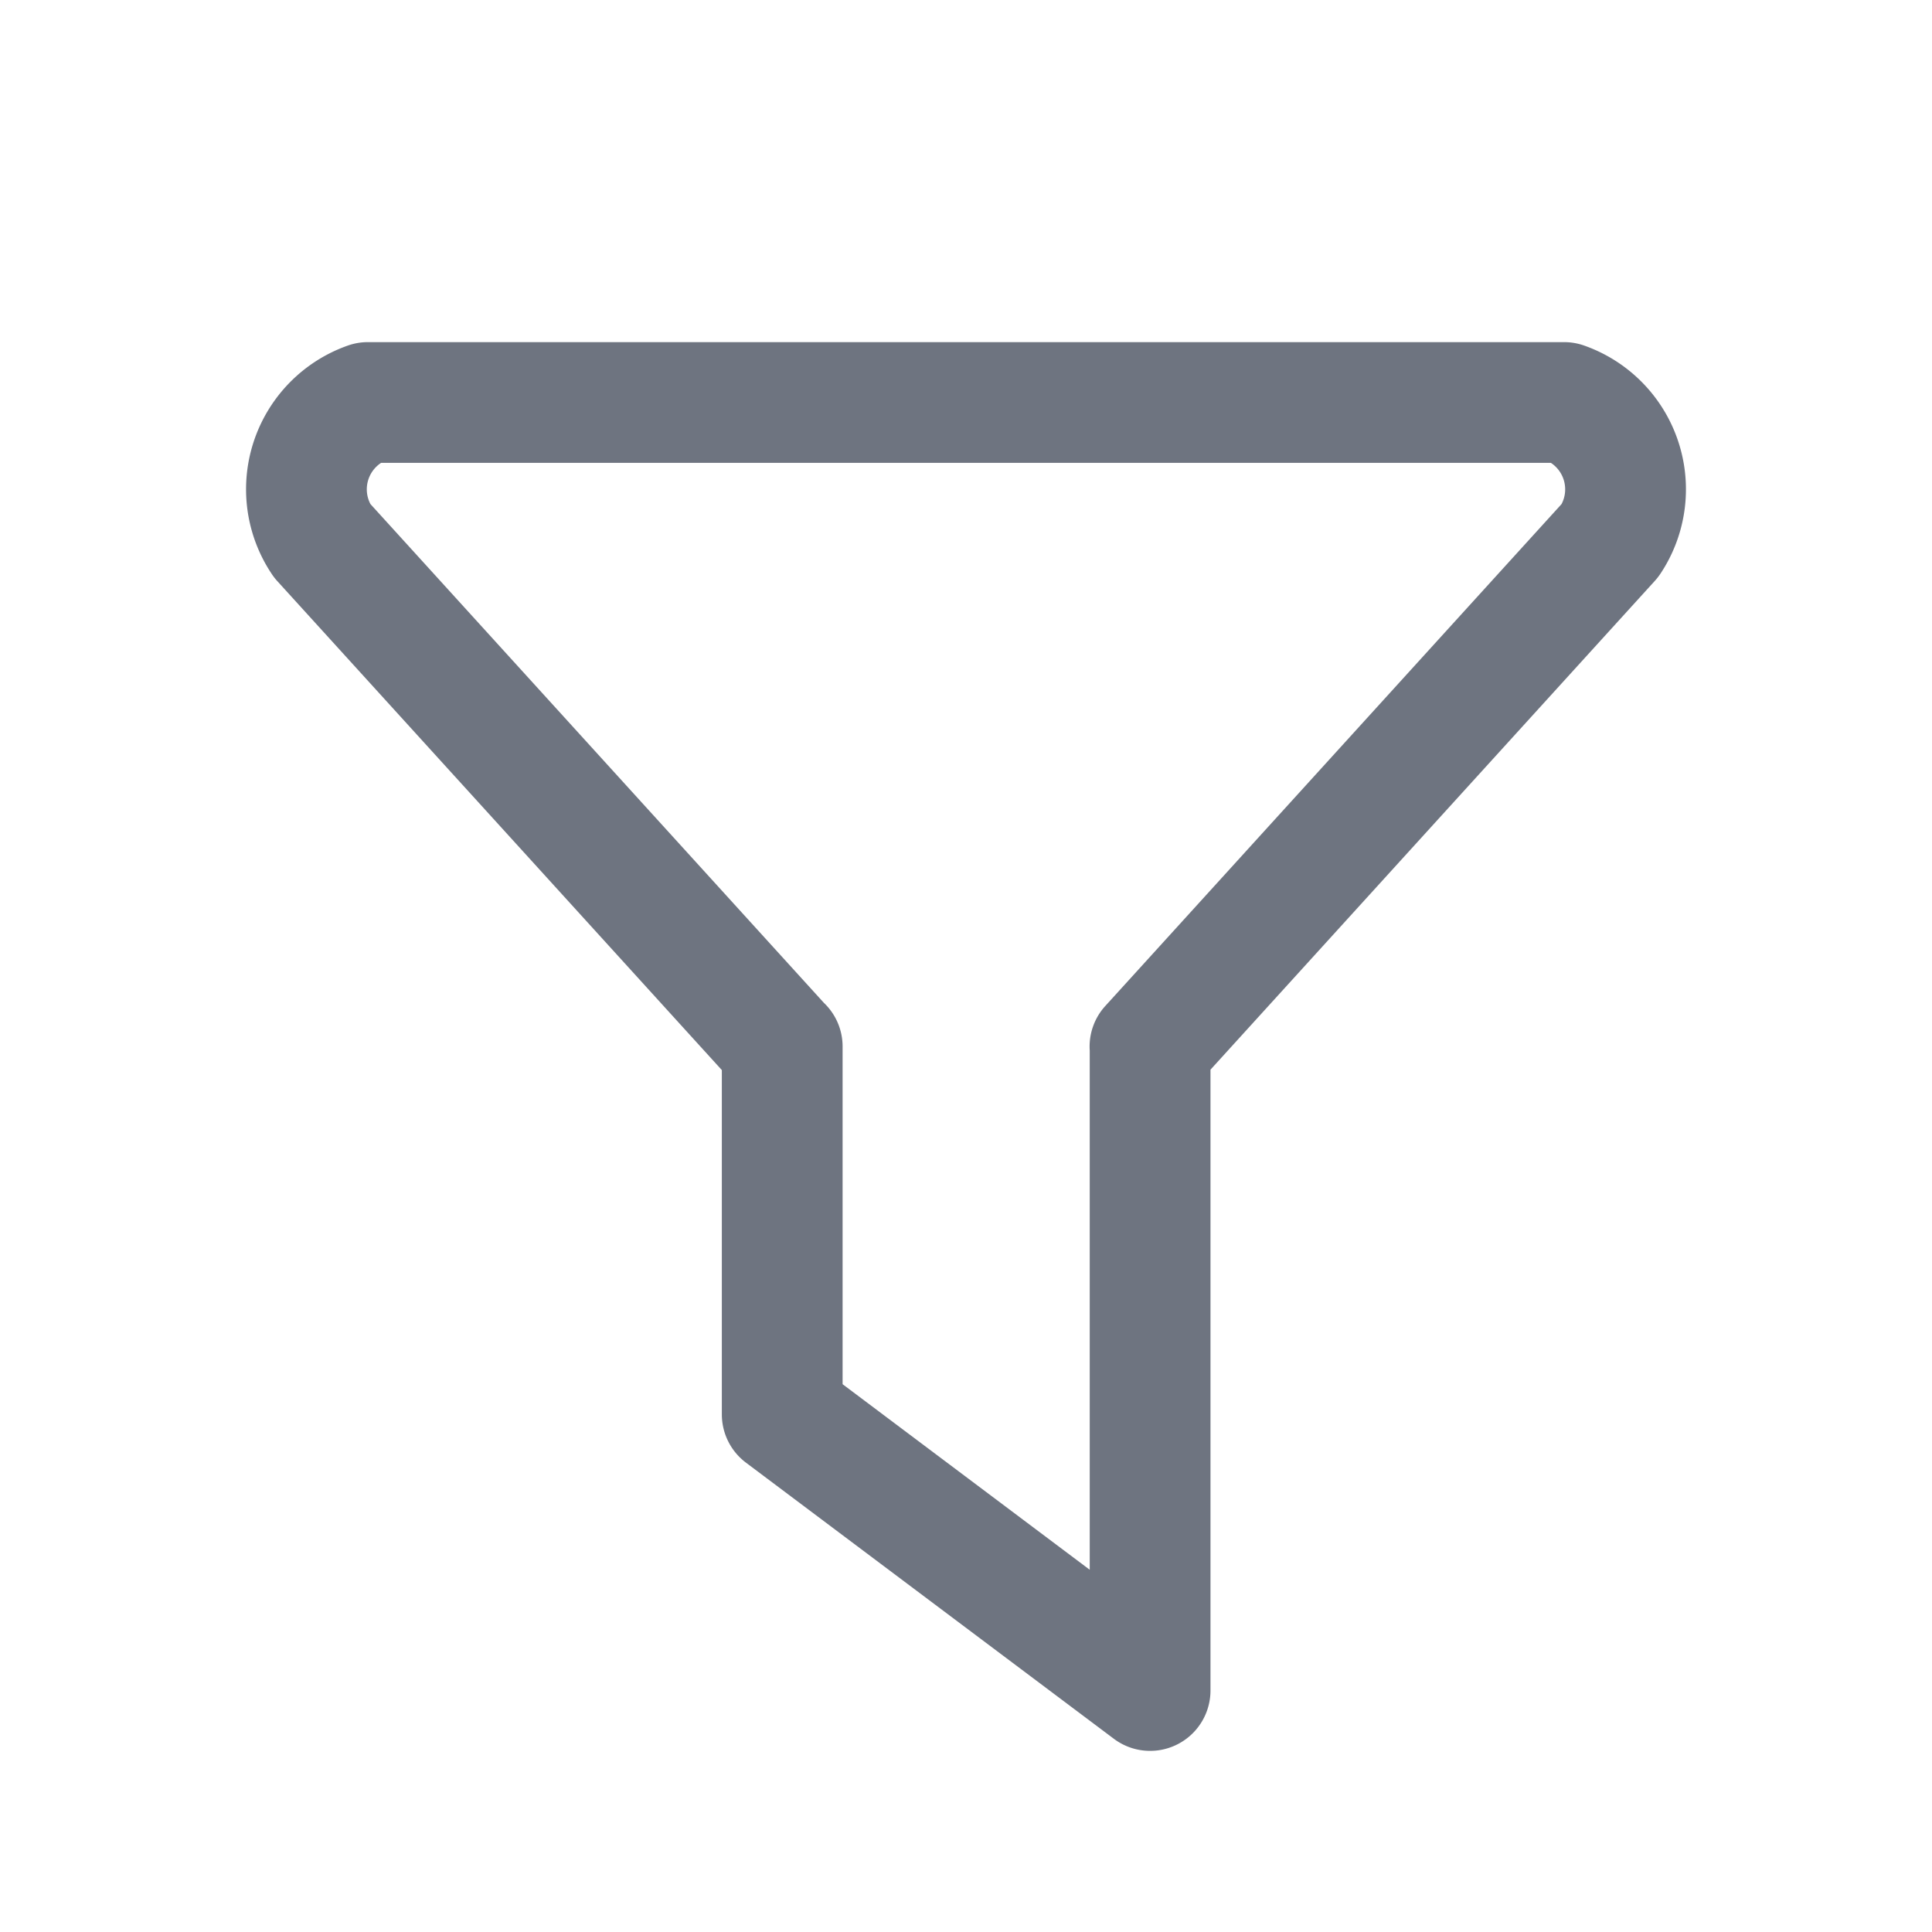 <svg width="24" height="24" fill="none" xmlns="http://www.w3.org/2000/svg"><path fill-rule="evenodd" clip-rule="evenodd" d="M4.571 4.25a.75.75 0 0 0-.248.042 1.893 1.893 0 0 0-.946 2.84c.02.03.043.06.068.087l5.522 6.074v4.277a.75.75 0 0 0 .3.6l4.57 3.43a.75.75 0 0 0 1.2-.6v-7.712l5.518-6.07a.75.75 0 0 0 .068-.086 1.893 1.893 0 0 0-.946-2.84.75.75 0 0 0-.249-.042H4.571Zm8.966 8.799a.748.748 0 0 1 .194-.553l5.667-6.234a.394.394 0 0 0-.132-.512H4.734a.393.393 0 0 0-.132.512l5.633 6.196a.748.748 0 0 1 .232.542v4.195l3.07 2.305v-6.451Z" fill="#6E7480"/></svg>